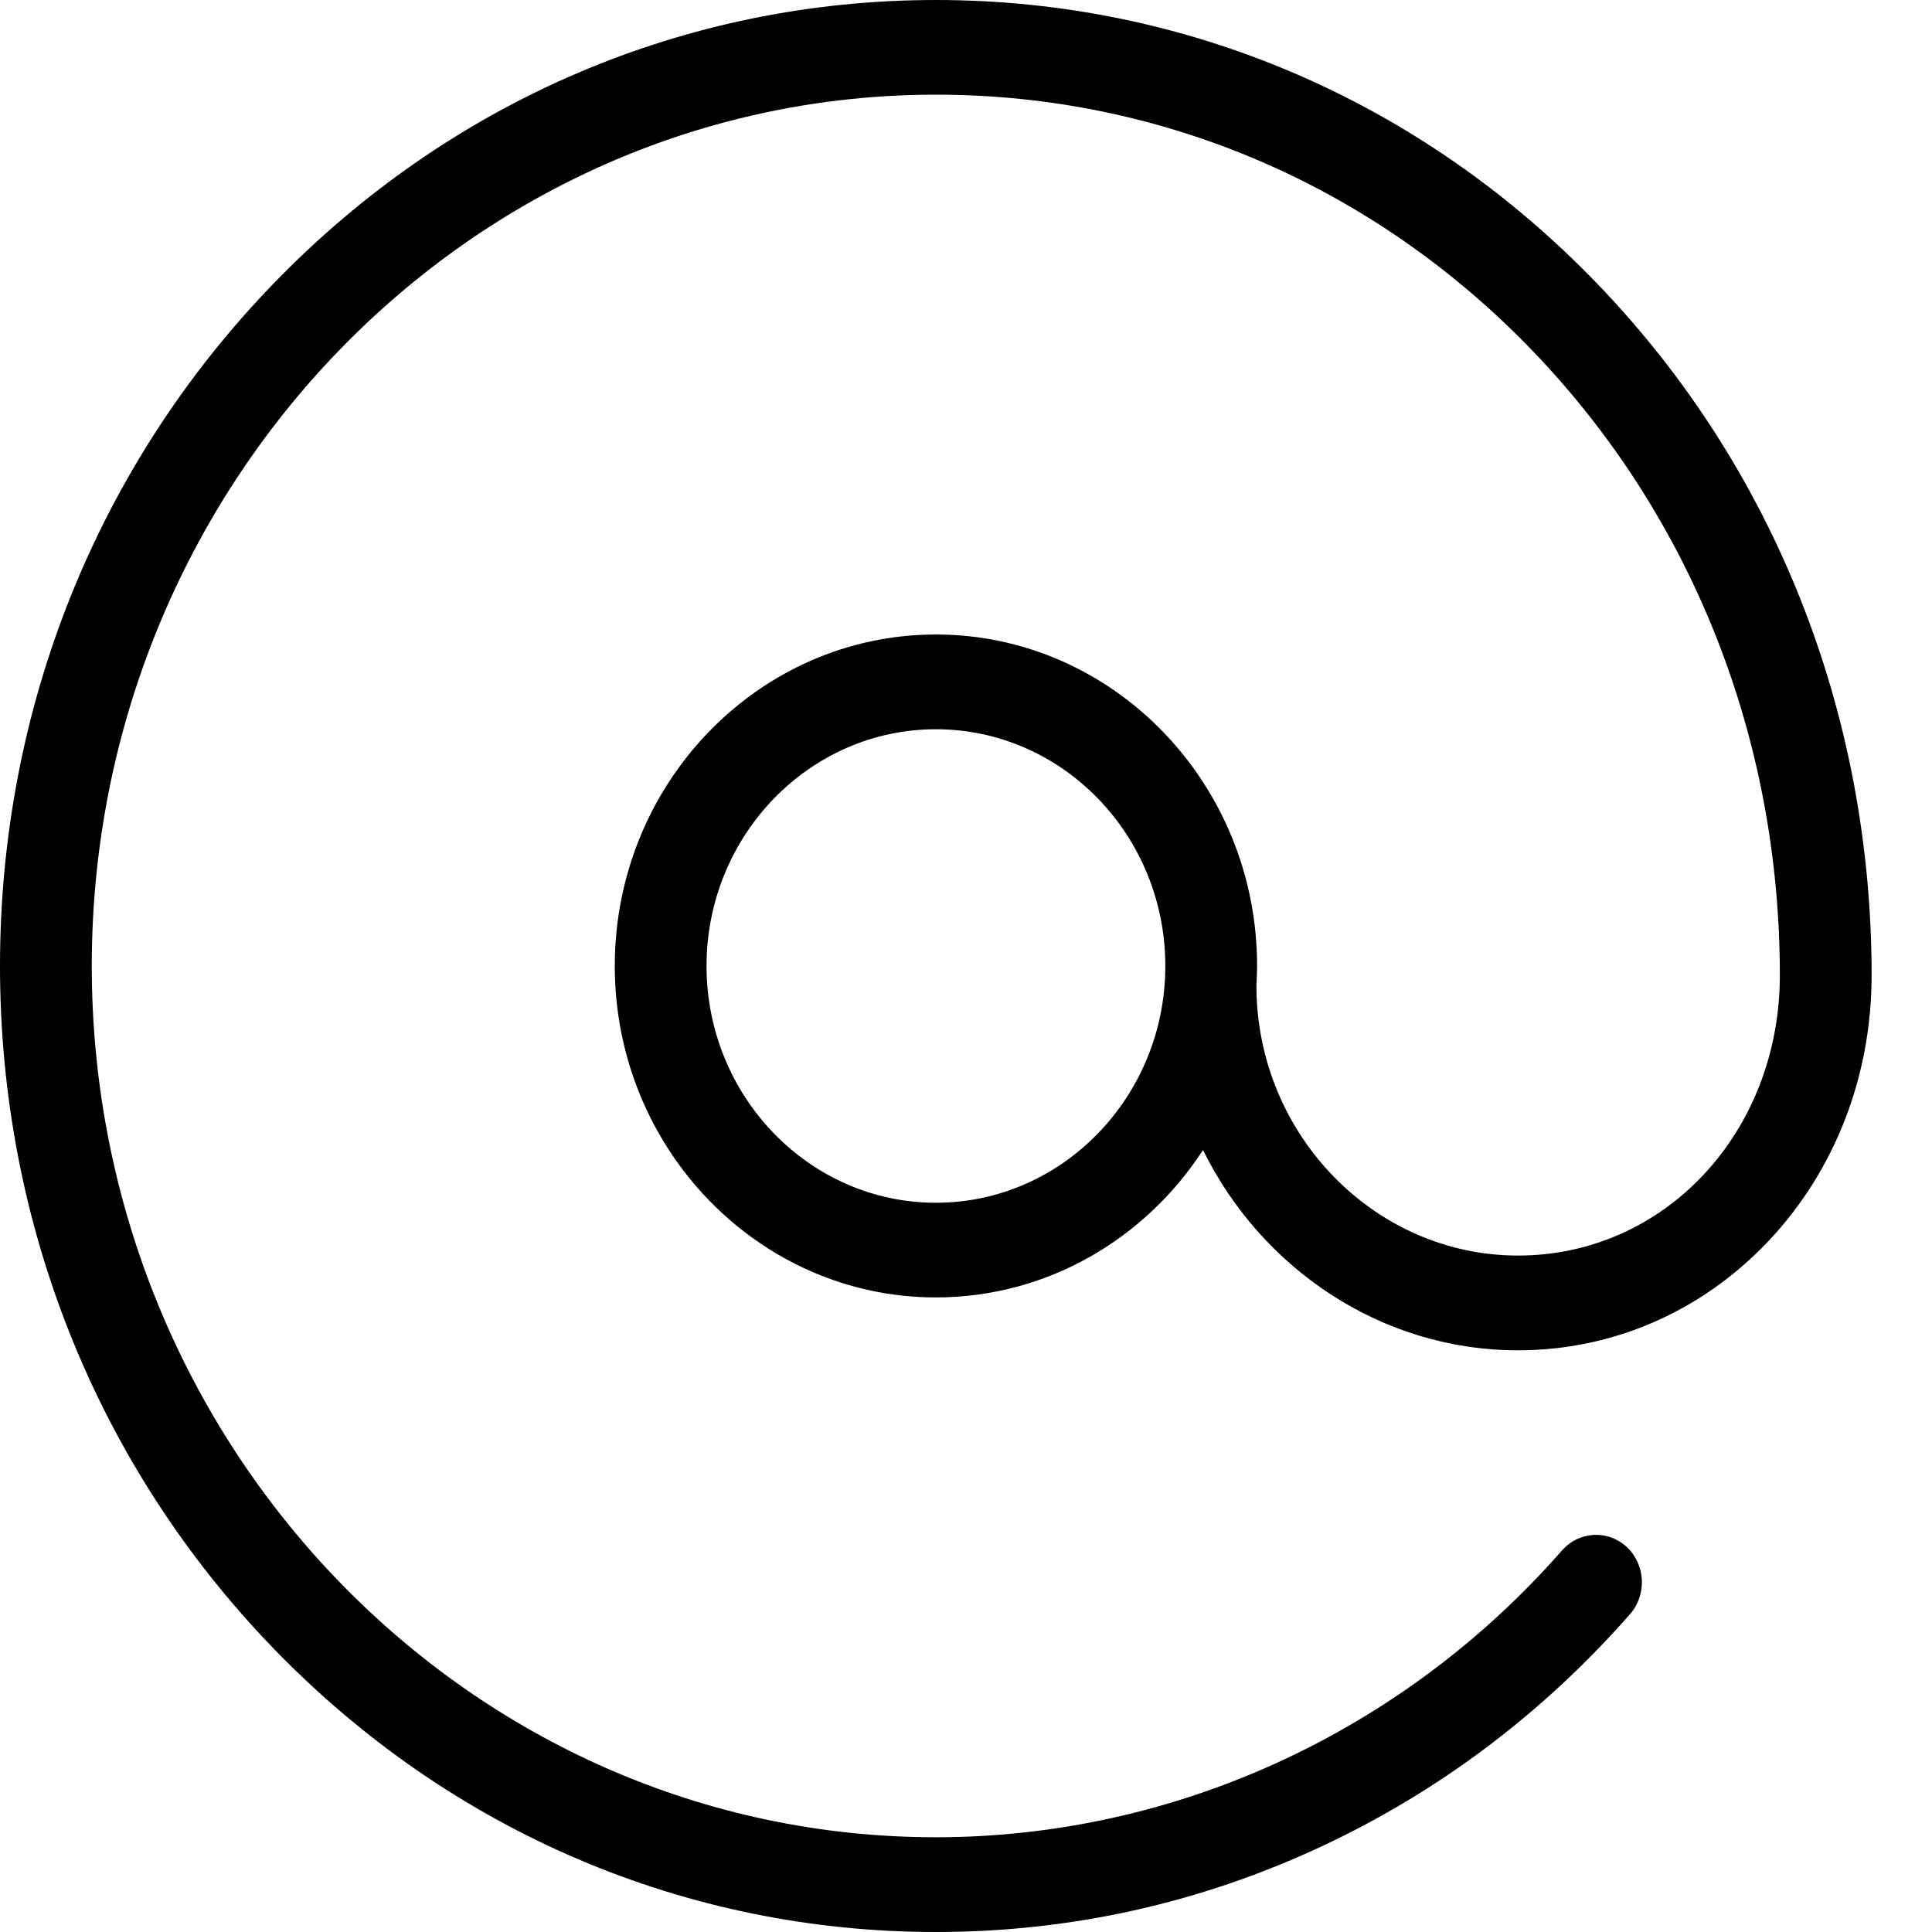 <svg width="24" height="24" viewBox="0 0 24 24" fill="none" xmlns="http://www.w3.org/2000/svg">
<path fill-rule="evenodd" clip-rule="evenodd" d="M11.626 14.941C10.056 14.941 8.777 13.621 8.777 12C8.777 10.378 10.056 9.059 11.626 9.059C13.198 9.059 14.476 10.378 14.476 12C14.476 13.621 13.198 14.941 11.626 14.941ZM11.626 7.882C9.427 7.882 7.637 9.729 7.637 12C7.637 14.27 9.427 16.117 11.626 16.117C13.008 16.117 14.227 15.39 14.944 14.286C15.671 15.759 17.157 16.774 18.857 16.774C20.033 16.774 21.136 16.294 21.962 15.424C22.79 14.551 23.247 13.379 23.25 12.123C23.251 8.865 22.044 5.814 19.849 3.532C17.659 1.254 14.739 0 11.626 0C8.521 0 5.601 1.248 3.405 3.515C1.209 5.781 0 8.795 0 12C0 15.205 1.209 18.219 3.405 20.485C5.601 22.752 8.521 24 11.626 24C13.298 24 14.912 23.641 16.423 22.934C17.882 22.251 19.17 21.28 20.25 20.05C20.46 19.809 20.442 19.437 20.209 19.218C19.976 19.001 19.616 19.019 19.404 19.26C17.419 21.524 14.584 22.823 11.626 22.823C5.844 22.824 1.14 17.968 1.14 12C1.14 6.032 5.844 1.176 11.626 1.176C14.433 1.176 17.066 2.307 19.04 4.36C21.021 6.42 22.111 9.177 22.11 12.121C22.106 14.071 20.678 15.597 18.857 15.597C17.087 15.597 15.63 14.111 15.608 12.285C15.608 12.191 15.616 12.096 15.616 12C15.616 9.729 13.826 7.882 11.626 7.882Z" fill="black"/>
</svg>

